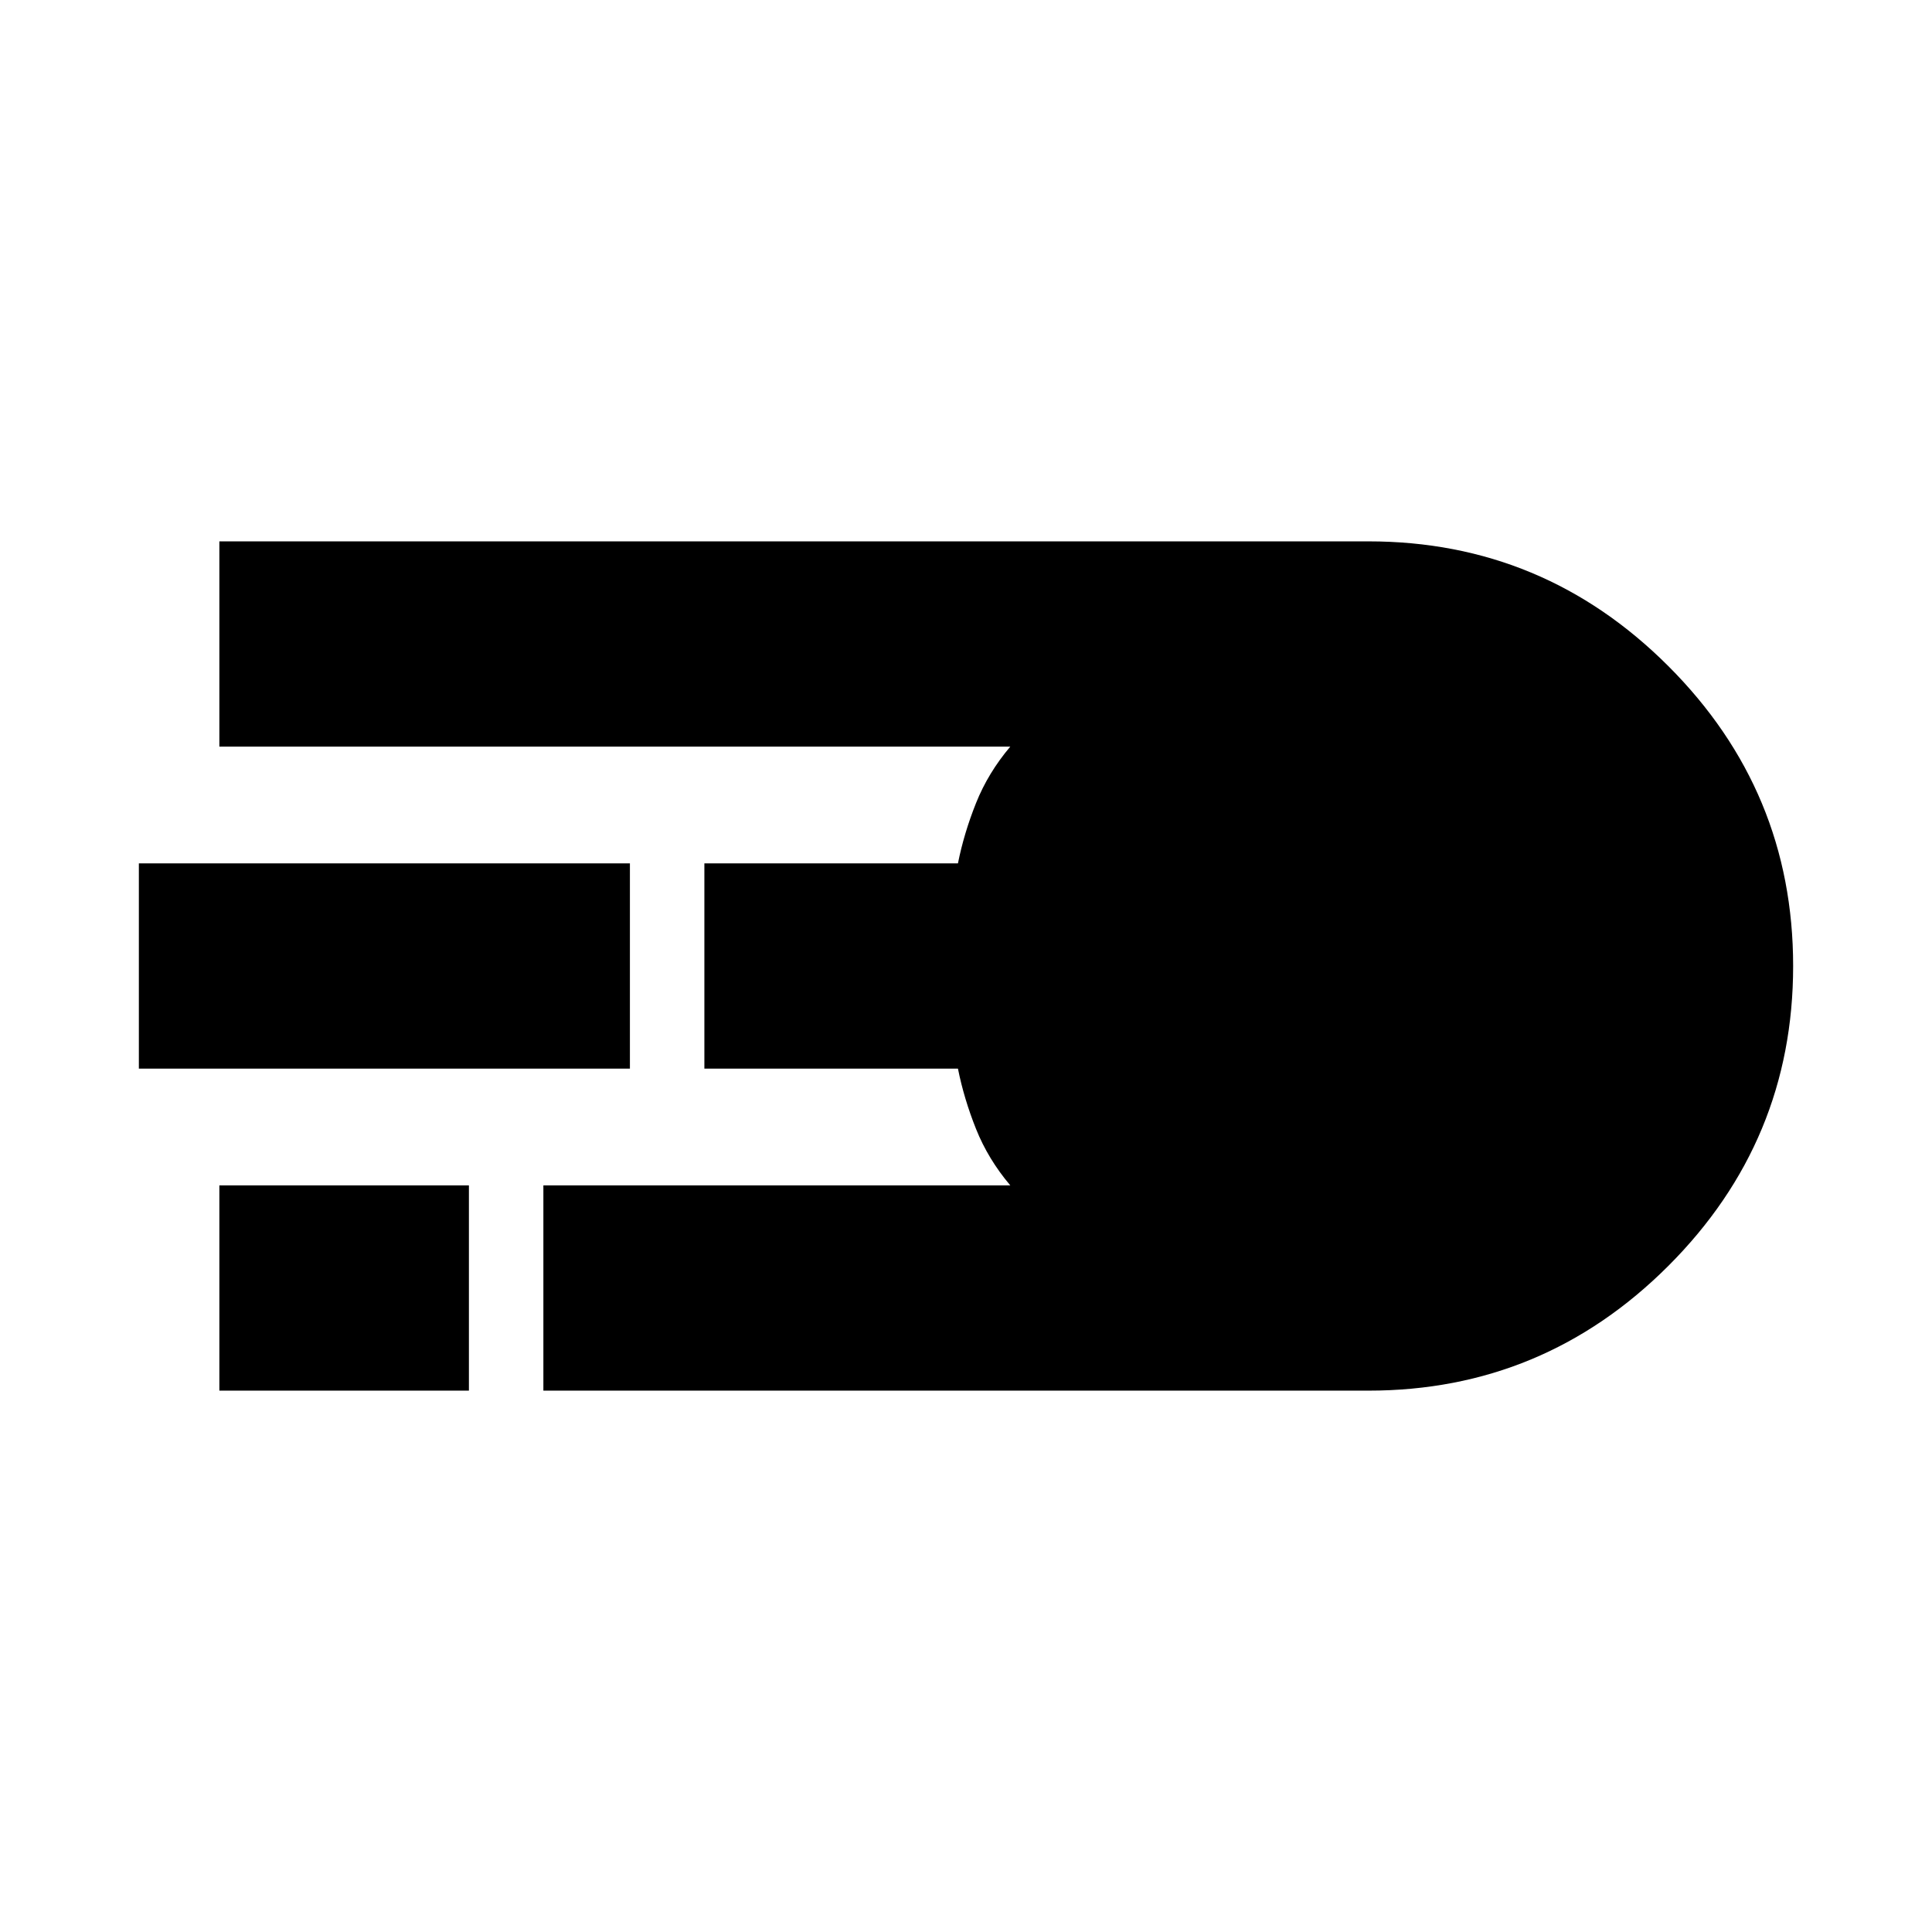 <svg xmlns="http://www.w3.org/2000/svg" height="24" width="24"><path d="M6.75 17.275V14.725H12.55Q12.275 14.4 12.125 14.025Q11.975 13.65 11.9 13.275H8.75V10.725H11.9Q11.975 10.35 12.125 9.975Q12.275 9.6 12.55 9.275H2.725V6.725H17Q19.175 6.725 20.725 8.275Q22.275 9.825 22.275 12Q22.275 14.175 20.725 15.725Q19.175 17.275 17 17.275ZM1.725 13.275V10.725H7.825V13.275ZM2.725 17.275V14.725H5.825V17.275Z"/></svg>